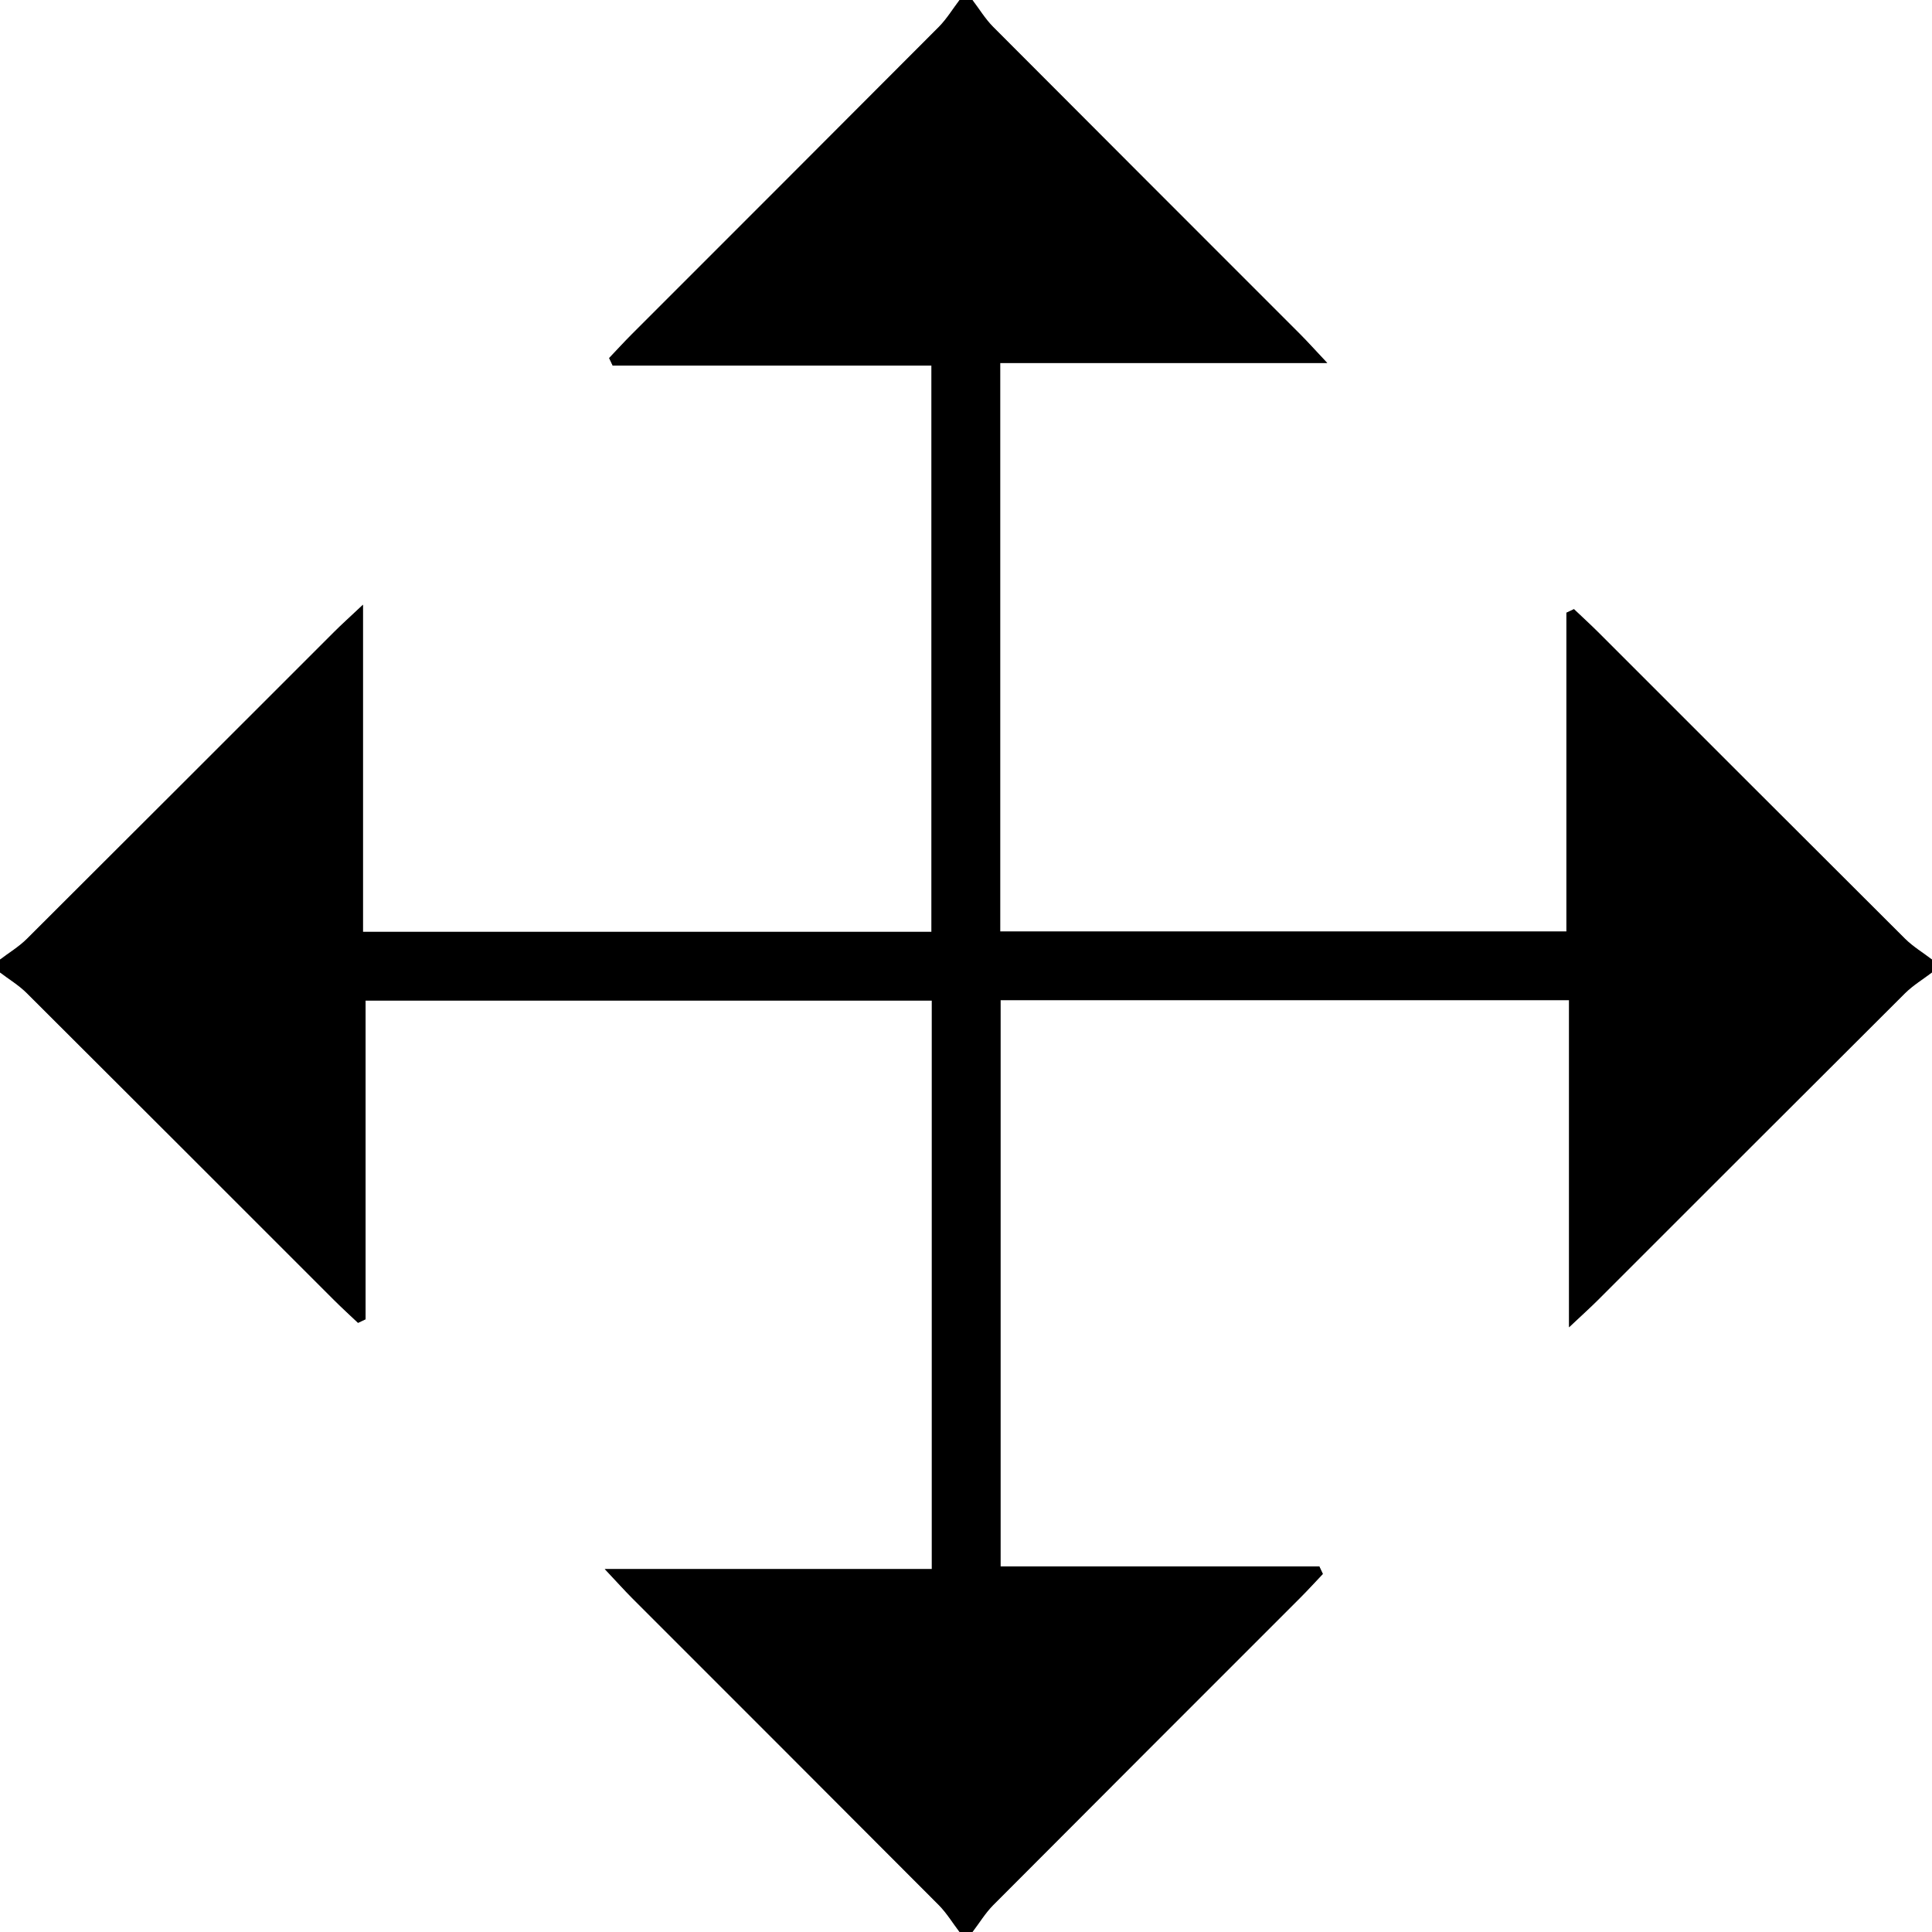 <?xml version="1.0" encoding="utf-8"?>
<!-- Generator: Adobe Illustrator 16.0.4, SVG Export Plug-In . SVG Version: 6.00 Build 0)  -->
<!DOCTYPE svg PUBLIC "-//W3C//DTD SVG 1.1//EN" "http://www.w3.org/Graphics/SVG/1.1/DTD/svg11.dtd">
<svg version="1.1" id="Ebene_1" xmlns="http://www.w3.org/2000/svg" xmlns:xlink="http://www.w3.org/1999/xlink" x="0px" y="0px"
	 width="42.038px" height="42.038px" viewBox="0 0 42.038 42.038" enable-background="new 0 0 42.038 42.038" xml:space="preserve">
<rect x="0" y="0" width="42.038" height="42.038" fill="#808080" stroke="none"/>
<g>
	<path fill="#FFFFFF" d="M0,20.879C0,13.931,0,6.983,0,0c6.959,0,13.919,0,20.879,0c-0.15,0.197-0.28,0.414-0.453,0.587
		c-2.224,2.232-4.453,4.458-6.681,6.688c-0.168,0.168-0.328,0.344-0.492,0.516c0.026,0.054,0.052,0.109,0.078,0.164
		c2.315,0,4.63,0,6.936,0c0,4.169,0,8.24,0,12.321c-4.125,0-8.198,0-12.369,0c0-2.354,0-4.666,0-7.118
		c-0.29,0.273-0.461,0.426-0.623,0.588c-2.229,2.228-4.455,4.457-6.688,6.681C0.414,20.599,0.197,20.729,0,20.879z"/>
	<path fill-rule="evenodd" clip-rule="evenodd" fill="#FFFFFF" d="M21.159,0c6.948,0,13.896,0,20.879,0c0,6.959,0,13.919,0,20.879
		c-0.196-0.15-0.413-0.28-0.587-0.453c-2.232-2.224-4.459-4.453-6.688-6.681c-0.168-0.167-0.344-0.328-0.516-0.491
		c-0.055,0.026-0.109,0.052-0.164,0.078c0,2.315,0,4.63,0,6.936c-4.169,0-8.24,0-12.32,0c0-4.125,0-8.198,0-12.369
		c2.354,0,4.666,0,7.117,0c-0.273-0.29-0.426-0.461-0.588-0.624c-2.228-2.229-4.457-4.455-6.681-6.688
		C21.439,0.414,21.309,0.197,21.159,0z"/>
	<path fill-rule="evenodd" clip-rule="evenodd" fill="#FFFFFF" d="M42.038,21.159c0,6.948,0,13.896,0,20.879
		c-6.959,0-13.919,0-20.879,0c0.15-0.196,0.28-0.413,0.453-0.587c2.224-2.232,4.453-4.459,6.681-6.688
		c0.168-0.168,0.328-0.344,0.491-0.516c-0.025-0.055-0.052-0.109-0.077-0.164c-2.315,0-4.63,0-6.936,0c0-4.169,0-8.24,0-12.321
		c4.125,0,8.198,0,12.369,0c0,2.354,0,4.667,0,7.118c0.289-0.272,0.461-0.426,0.623-0.588c2.229-2.228,4.455-4.457,6.688-6.681
		C41.625,21.439,41.841,21.309,42.038,21.159z"/>
	<path fill-rule="evenodd" clip-rule="evenodd" fill="#FFFFFF" d="M20.879,42.038c-6.948,0-13.896,0-20.879,0
		c0-6.959,0-13.919,0-20.879c0.197,0.15,0.414,0.28,0.587,0.453c2.232,2.224,4.458,4.453,6.688,6.681
		c0.168,0.168,0.344,0.328,0.516,0.491c0.055-0.025,0.109-0.052,0.164-0.078c0-2.314,0-4.629,0-6.935c4.169,0,8.24,0,12.321,0
		c0,4.125,0,8.198,0,12.369c-2.354,0-4.667,0-7.117,0c0.272,0.289,0.425,0.46,0.587,0.623c2.228,2.229,4.457,4.455,6.681,6.688
		C20.599,41.625,20.729,41.841,20.879,42.038z"/>
	<path fill-rule="evenodd" clip-rule="evenodd" d="M20.879,42.038c-0.15-0.196-0.28-0.413-0.453-0.587
		c-2.224-2.232-4.453-4.459-6.681-6.688c-0.162-0.163-0.315-0.334-0.587-0.623c2.451,0,4.763,0,7.117,0c0-4.171,0-8.244,0-12.369
		c-4.081,0-8.152,0-12.321,0c0,2.306,0,4.62,0,6.935c-0.054,0.026-0.109,0.053-0.164,0.078c-0.172-0.163-0.348-0.323-0.516-0.491
		c-2.229-2.228-4.455-4.457-6.688-6.681C0.414,21.439,0.197,21.309,0,21.159c0-0.093,0-0.187,0-0.279
		c0.197-0.15,0.414-0.28,0.587-0.453c2.232-2.224,4.458-4.453,6.688-6.681c0.162-0.162,0.333-0.315,0.623-0.588
		c0,2.452,0,4.764,0,7.118c4.171,0,8.244,0,12.369,0c0-4.081,0-8.151,0-12.321c-2.306,0-4.621,0-6.936,0
		C13.306,7.9,13.28,7.845,13.254,7.791c0.164-0.172,0.324-0.348,0.492-0.516c2.228-2.229,4.457-4.455,6.681-6.688
		C20.599,0.414,20.729,0.197,20.879,0c0.093,0,0.187,0,0.279,0c0.15,0.197,0.28,0.414,0.453,0.587
		c2.224,2.232,4.453,4.458,6.681,6.688c0.162,0.162,0.314,0.333,0.588,0.624c-2.451,0-4.764,0-7.117,0c0,4.171,0,8.244,0,12.369
		c4.08,0,8.151,0,12.32,0c0-2.306,0-4.621,0-6.936c0.055-0.026,0.109-0.052,0.164-0.078c0.172,0.164,0.348,0.324,0.516,0.491
		c2.229,2.228,4.455,4.457,6.688,6.681c0.174,0.173,0.391,0.303,0.587,0.453c0,0.093,0,0.187,0,0.279
		c-0.196,0.15-0.413,0.28-0.587,0.453c-2.232,2.224-4.459,4.453-6.688,6.681c-0.162,0.162-0.334,0.315-0.623,0.588
		c0-2.451,0-4.764,0-7.118c-4.171,0-8.244,0-12.369,0c0,4.081,0,8.152,0,12.321c2.306,0,4.62,0,6.936,0
		c0.025,0.055,0.052,0.109,0.077,0.164c-0.163,0.172-0.323,0.348-0.491,0.516c-2.228,2.229-4.457,4.455-6.681,6.688
		c-0.173,0.174-0.303,0.391-0.453,0.587C21.066,42.038,20.972,42.038,20.879,42.038z"/>
</g>
</svg>
